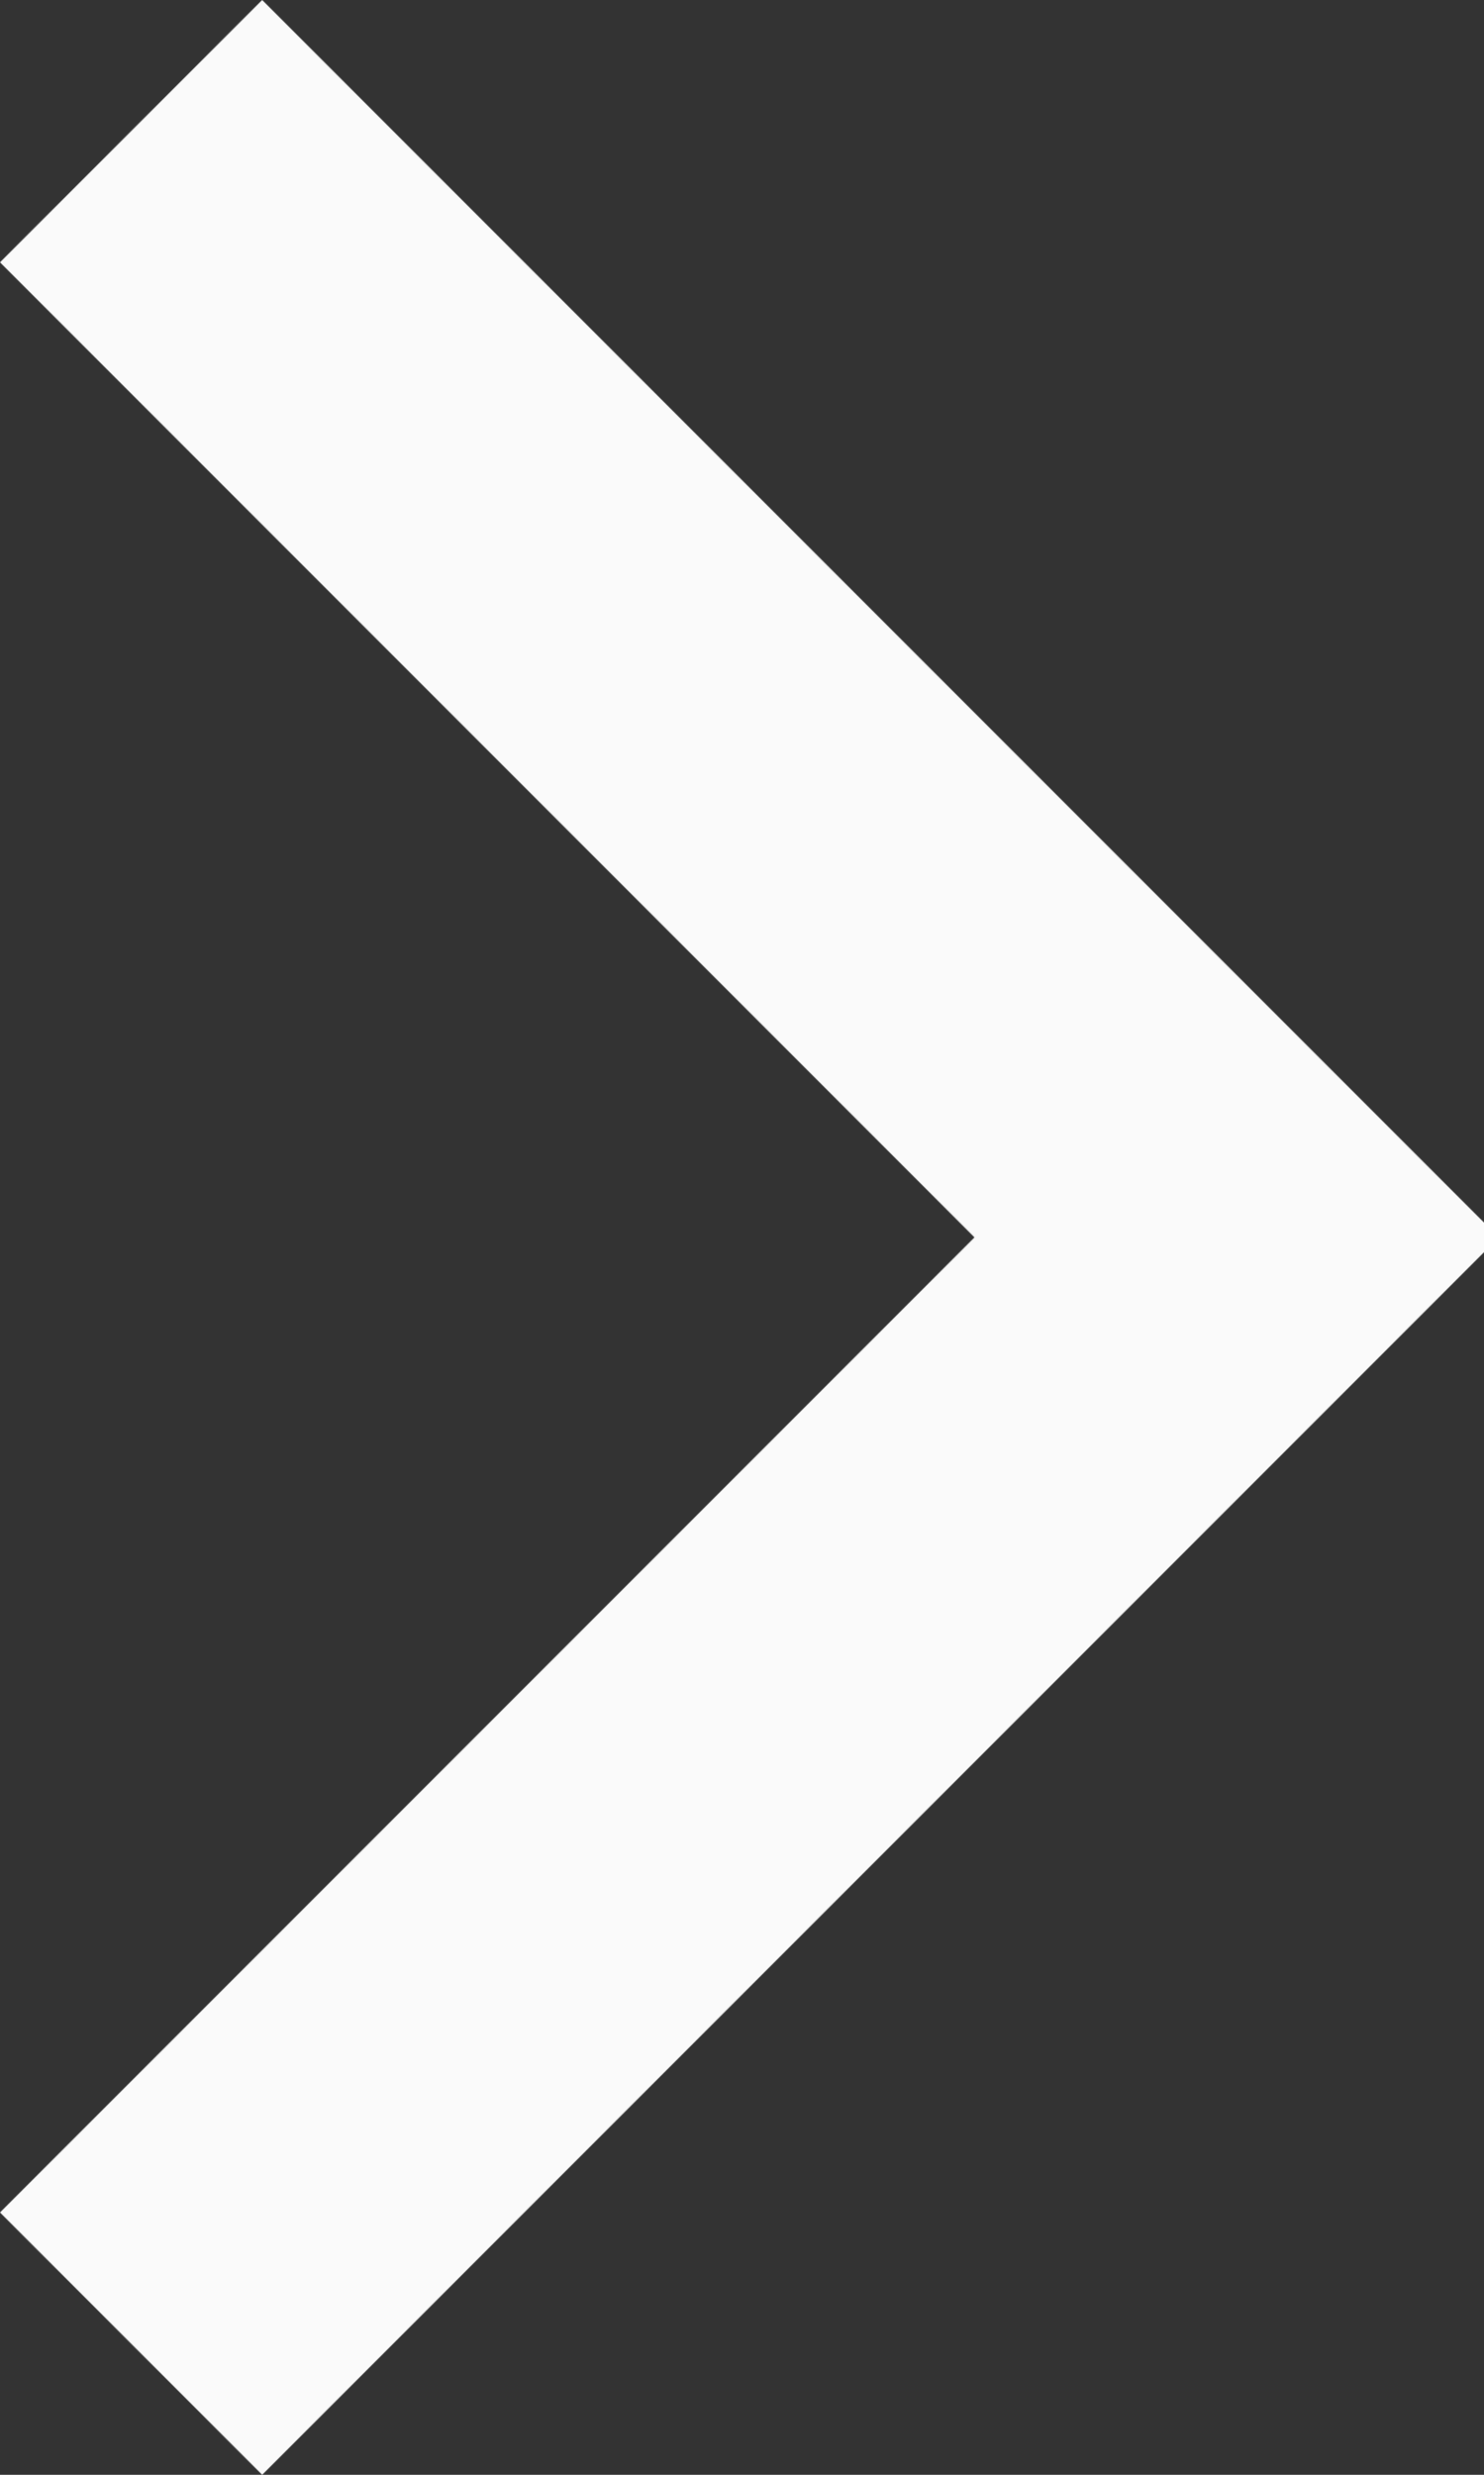 <svg width="24" height="40" viewBox="0 0 24 40" fill="none" xmlns="http://www.w3.org/2000/svg">
<rect x="0" y="0" width="24" height="40" fill="#333333" stroke="none"/>
<path d="M0 4.24L15.76 20L0 35.76L4.24 40L24.24 20L4.24 0L0 4.24Z" fill="#fafafa"/>
</svg>
